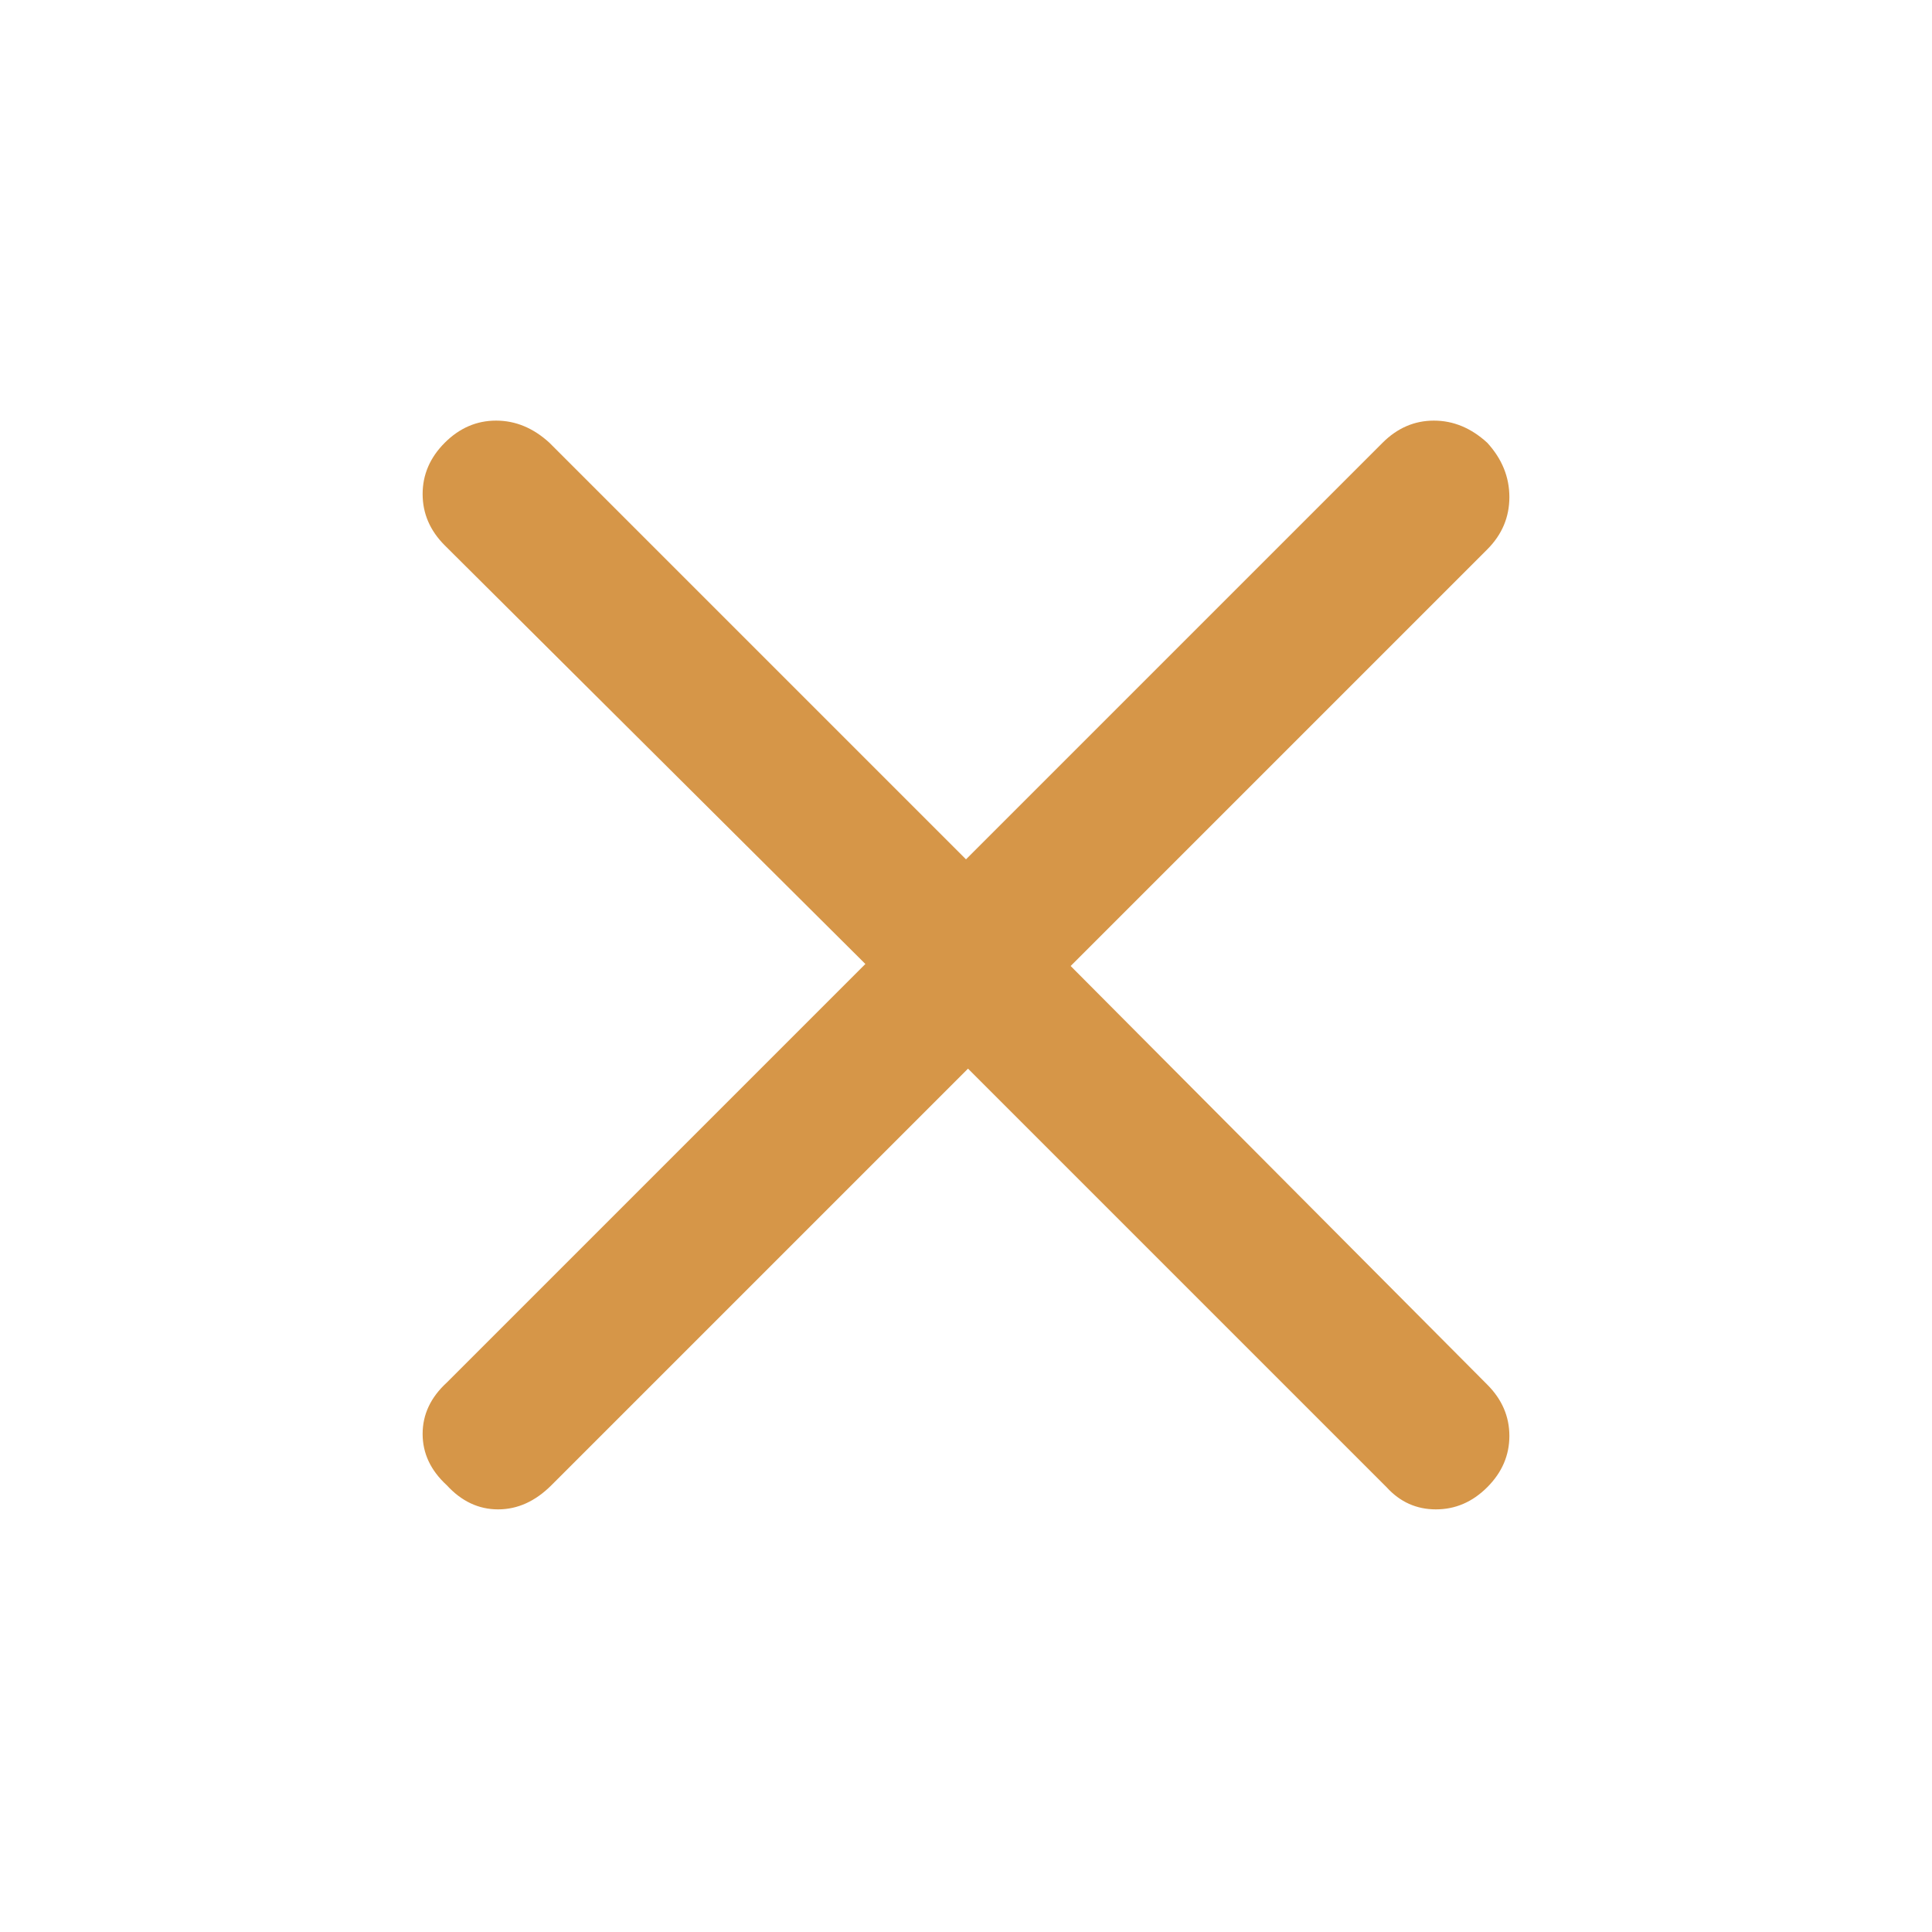 <svg xmlns="http://www.w3.org/2000/svg" height="48" width="48" fill="#d69648"><path d="M24.05 26.55 13.7 36.9q-.6.6-1.325.6t-1.275-.6q-.6-.55-.6-1.275 0-.725.6-1.275l10.4-10.4-10.45-10.4q-.55-.55-.55-1.275 0-.725.55-1.275.55-.55 1.275-.55.725 0 1.325.55L24 21.35 34.35 11q.55-.55 1.275-.55.725 0 1.325.55.55.6.55 1.35 0 .75-.55 1.3L26.6 24l10.35 10.4q.55.55.55 1.275 0 .725-.55 1.275-.55.55-1.275.55-.725 0-1.225-.55Z"/></svg>